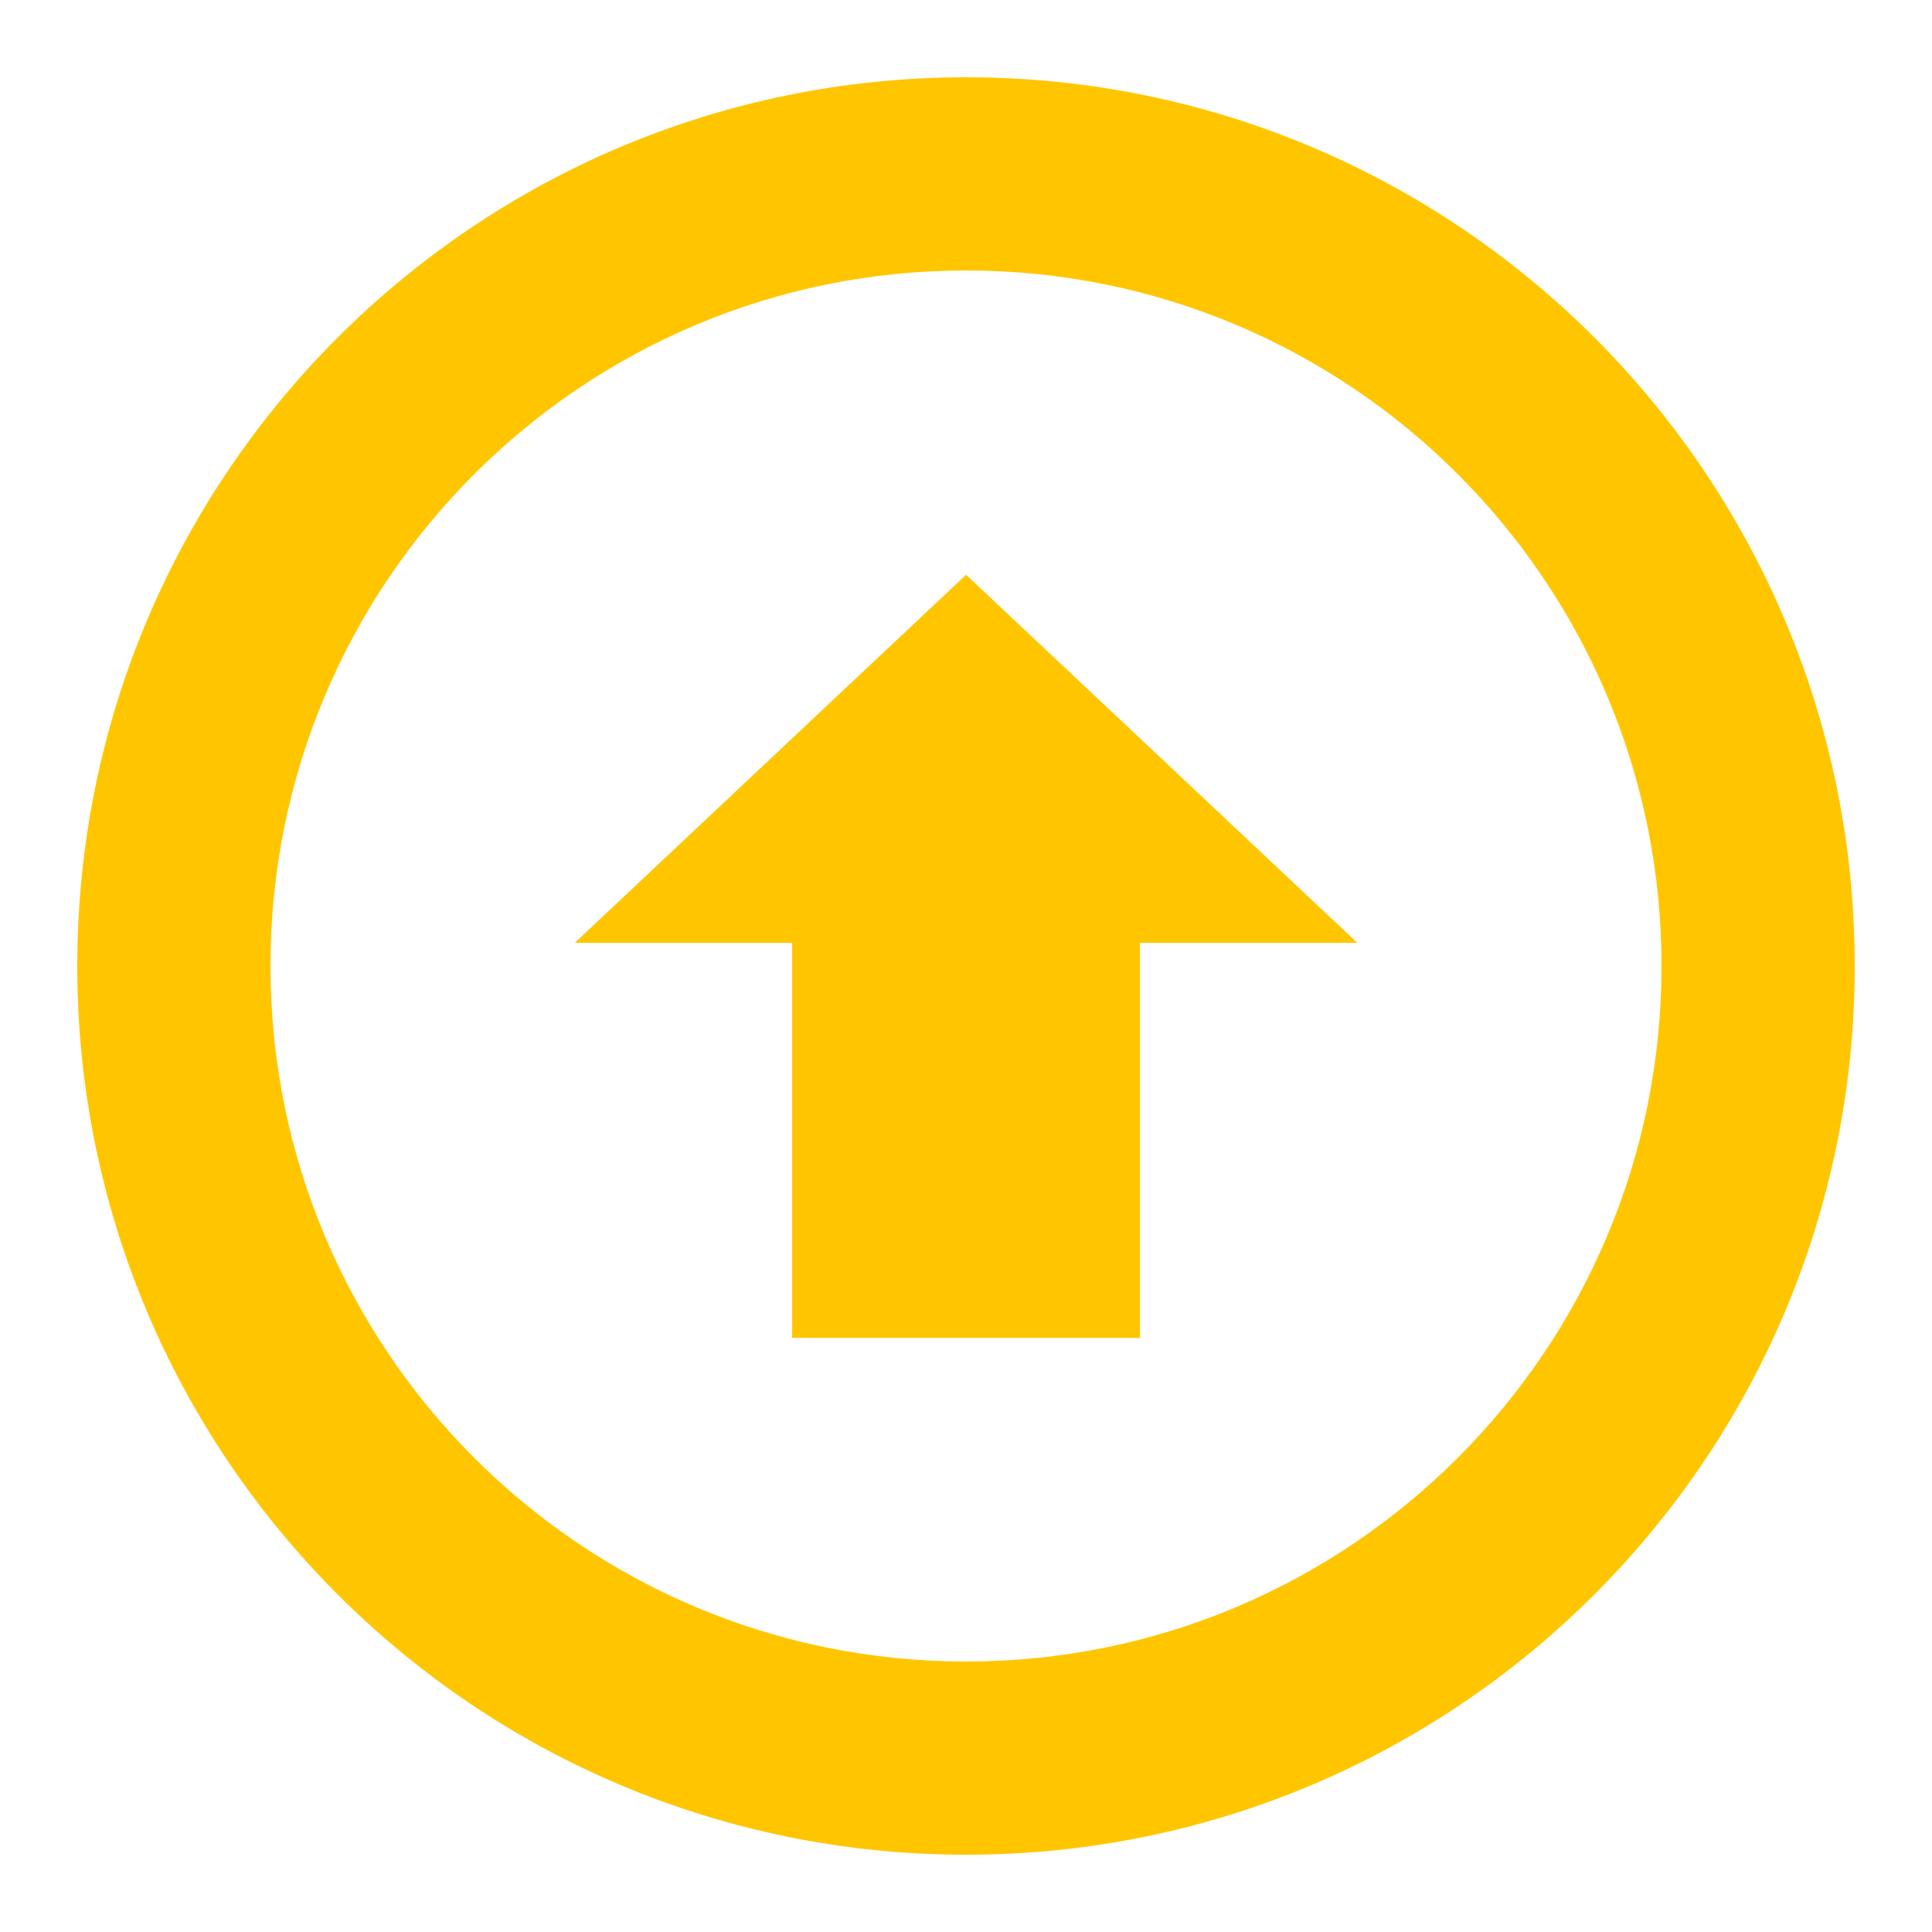 <?xml version="1.0" encoding="utf-8"?>
<!-- Generated by IcoMoon.io -->
<!DOCTYPE svg PUBLIC "-//W3C//DTD SVG 1.1//EN" "http://www.w3.org/Graphics/SVG/1.1/DTD/svg11.dtd">
<svg version="1.1" xmlns="http://www.w3.org/2000/svg" xmlns:xlink="http://www.w3.org/1999/xlink" width="24" height="24" viewBox="0 0 24 24">
	<path d="M12.001 23.040c6.097 0 11.039-4.943 11.039-11.040s-4.942-11.040-11.039-11.040c-6.098 0-11.041 4.943-11.041 11.040s4.943 11.040 11.041 11.040zM12.001 3.36c4.772 0 8.639 3.869 8.639 8.64s-3.868 8.64-8.639 8.64c-4.774 0-8.641-3.868-8.641-8.64s3.868-8.64 8.641-8.64zM9.84 16.62h4.321v-4.908h2.7l-4.86-4.572-4.861 4.572h2.7v4.908z" fill="#ffc600" />
</svg>
